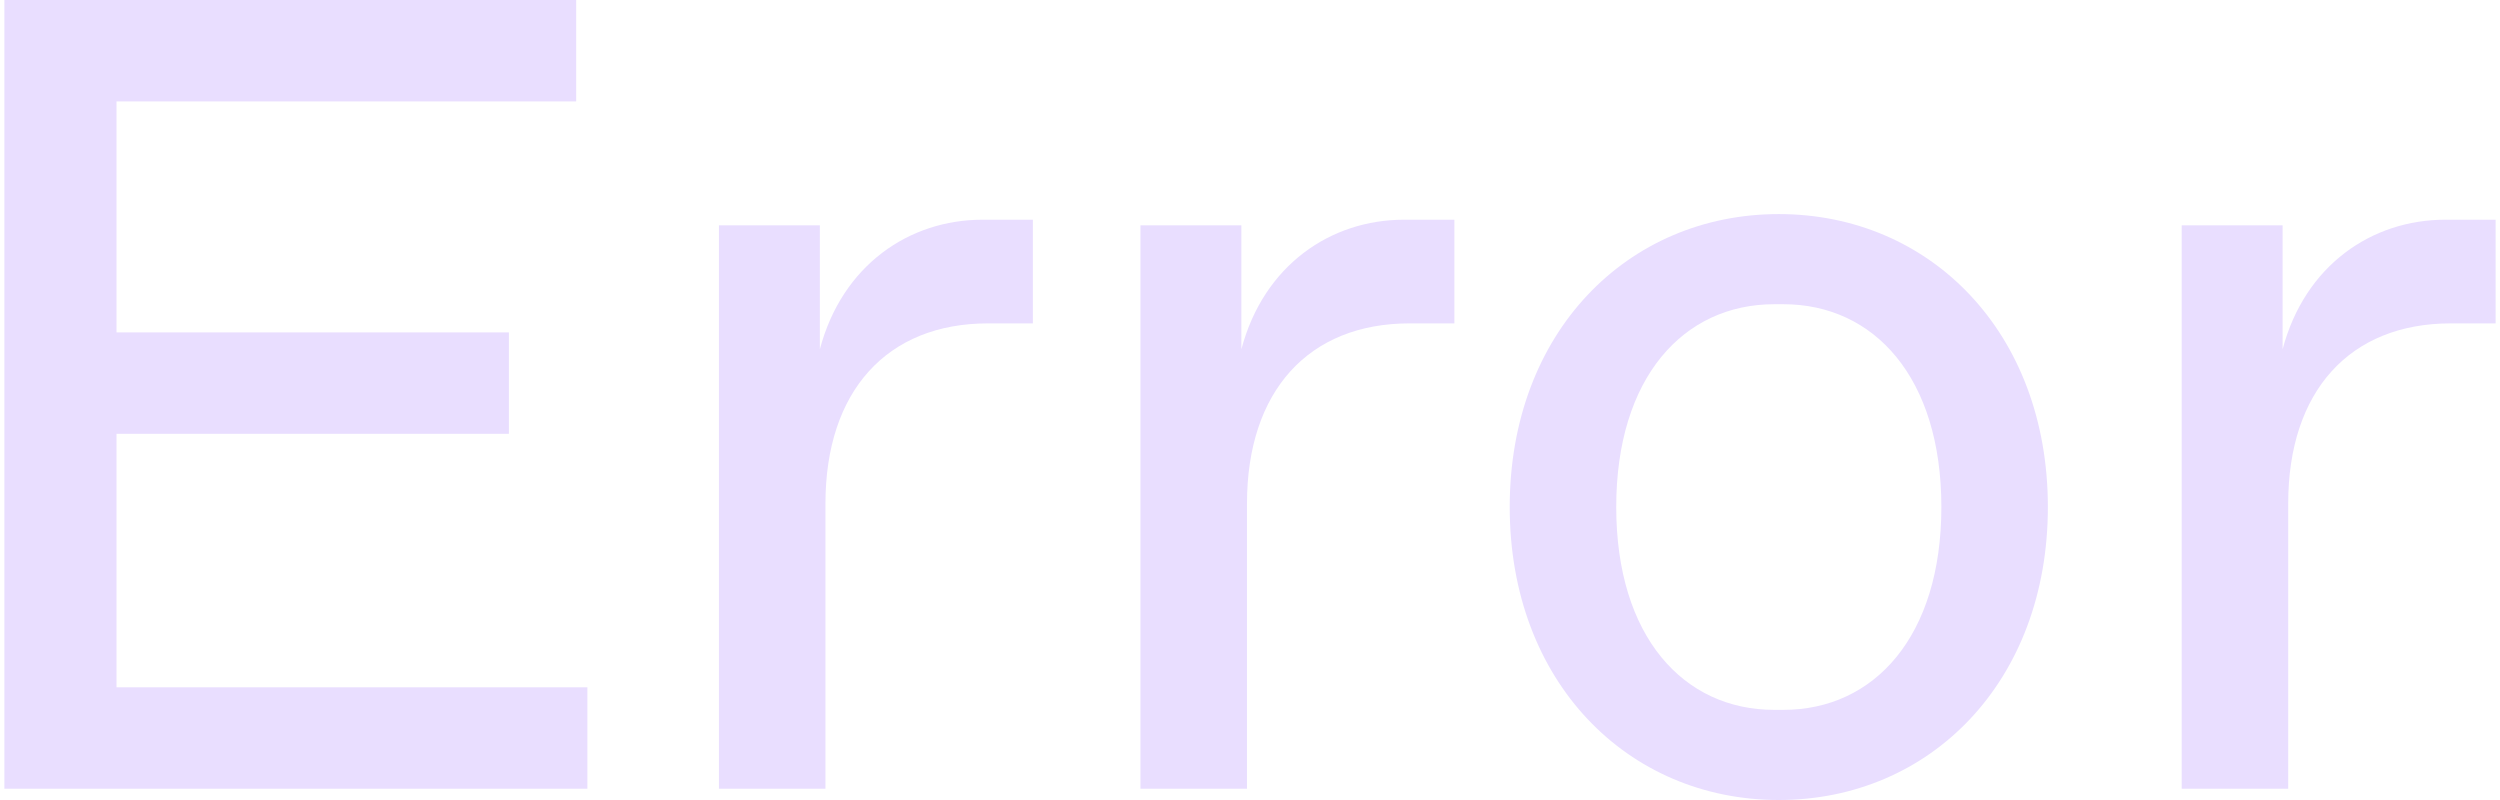 <svg width="150" height="48" viewBox="0 0 150 48" fill="none" xmlns="http://www.w3.org/2000/svg">
<path d="M35.243 47.324V41.239H6.99V26.028H30.534V19.944H6.99V6.085H34.57V0H0.263V47.324H35.243Z" fill="#E9DEFF"/>
<path d="M49.527 47.324V30.22C49.527 23.459 53.227 19.403 59.281 19.403H61.972V13.183H58.945C54.572 13.183 50.536 15.887 49.191 20.958V13.521H43.137V47.324H49.527Z" fill="#E9DEFF"/>
<path d="M74.819 47.324V30.22C74.819 23.459 78.519 19.403 84.573 19.403H87.263V13.183H84.236C79.864 13.183 75.828 15.887 74.482 20.958V13.521H68.428V47.324H74.819Z" fill="#E9DEFF"/>
<path d="M106.728 48C115.809 48 122.872 40.901 122.872 30.422C122.872 19.944 115.809 12.845 106.728 12.845C97.647 12.845 90.583 19.944 90.583 30.422C90.583 40.901 97.647 48 106.728 48ZM106.459 42.592C101.01 42.592 96.974 38.197 96.974 30.422C96.974 22.648 101.01 18.253 106.459 18.253H106.997C112.446 18.253 116.482 22.648 116.482 30.422C116.482 38.197 112.446 42.592 106.997 42.592H106.459Z" fill="#E9DEFF"/>
<path d="M137.292 47.324V30.22C137.292 23.459 140.992 19.403 147.046 19.403H149.737V13.183H146.71C142.337 13.183 138.301 15.887 136.956 20.958V13.521H130.902V47.324H137.292Z" fill="#E9DEFF"/>
</svg>
